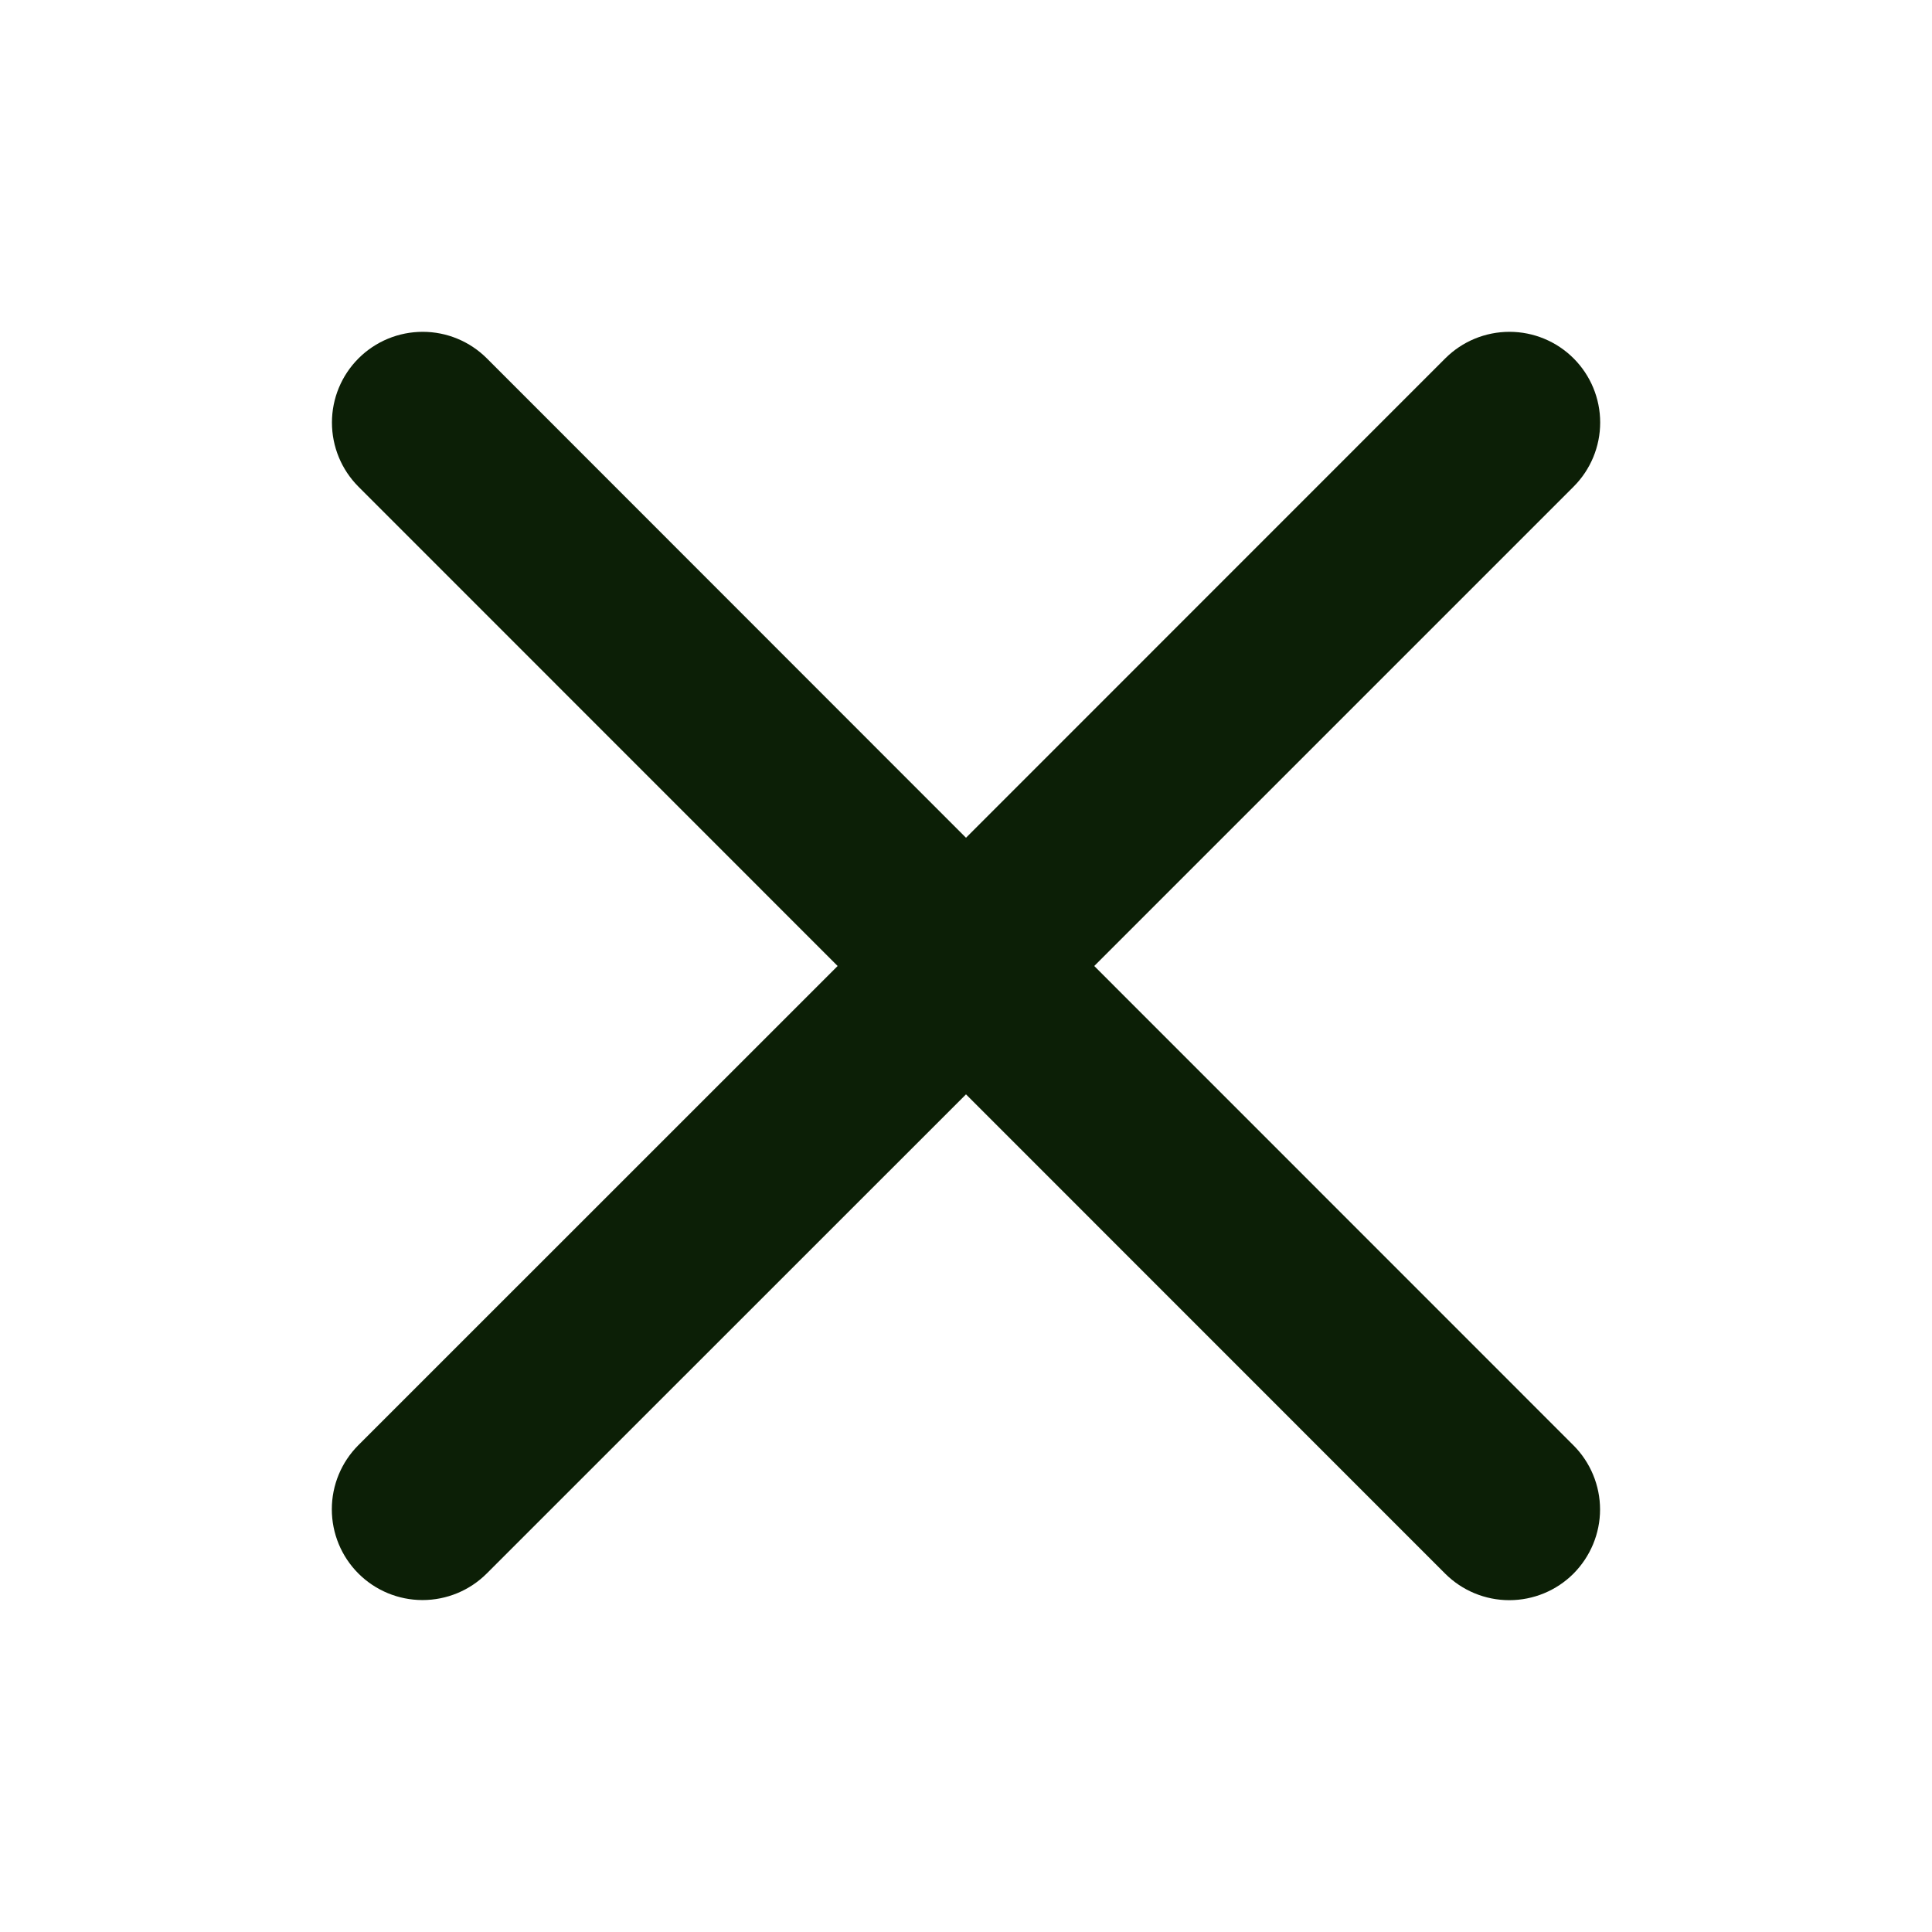 <svg width="16" height="16" viewBox="0 0 16 16" fill="none" xmlns="http://www.w3.org/2000/svg">
<path d="M13.031 11.97C13.171 12.11 13.251 12.302 13.251 12.501C13.251 12.7 13.171 12.891 13.031 13.032C12.89 13.173 12.699 13.252 12.499 13.252C12.3 13.252 12.109 13.173 11.968 13.032L8 9.063L4.031 13.031C3.89 13.172 3.699 13.251 3.499 13.251C3.3 13.251 3.109 13.172 2.968 13.031C2.827 12.89 2.748 12.699 2.748 12.499C2.748 12.3 2.827 12.109 2.968 11.968L6.937 8L2.969 4.031C2.828 3.89 2.749 3.699 2.749 3.499C2.749 3.3 2.828 3.109 2.969 2.968C3.11 2.827 3.301 2.748 3.501 2.748C3.7 2.748 3.891 2.827 4.032 2.968L8 6.938L11.969 2.968C12.11 2.827 12.301 2.748 12.501 2.748C12.7 2.748 12.891 2.827 13.032 2.968C13.173 3.109 13.252 3.3 13.252 3.499C13.252 3.698 13.173 3.889 13.032 4.03L9.062 8L13.031 11.97Z" fill="#0C1F06"/>
</svg>
